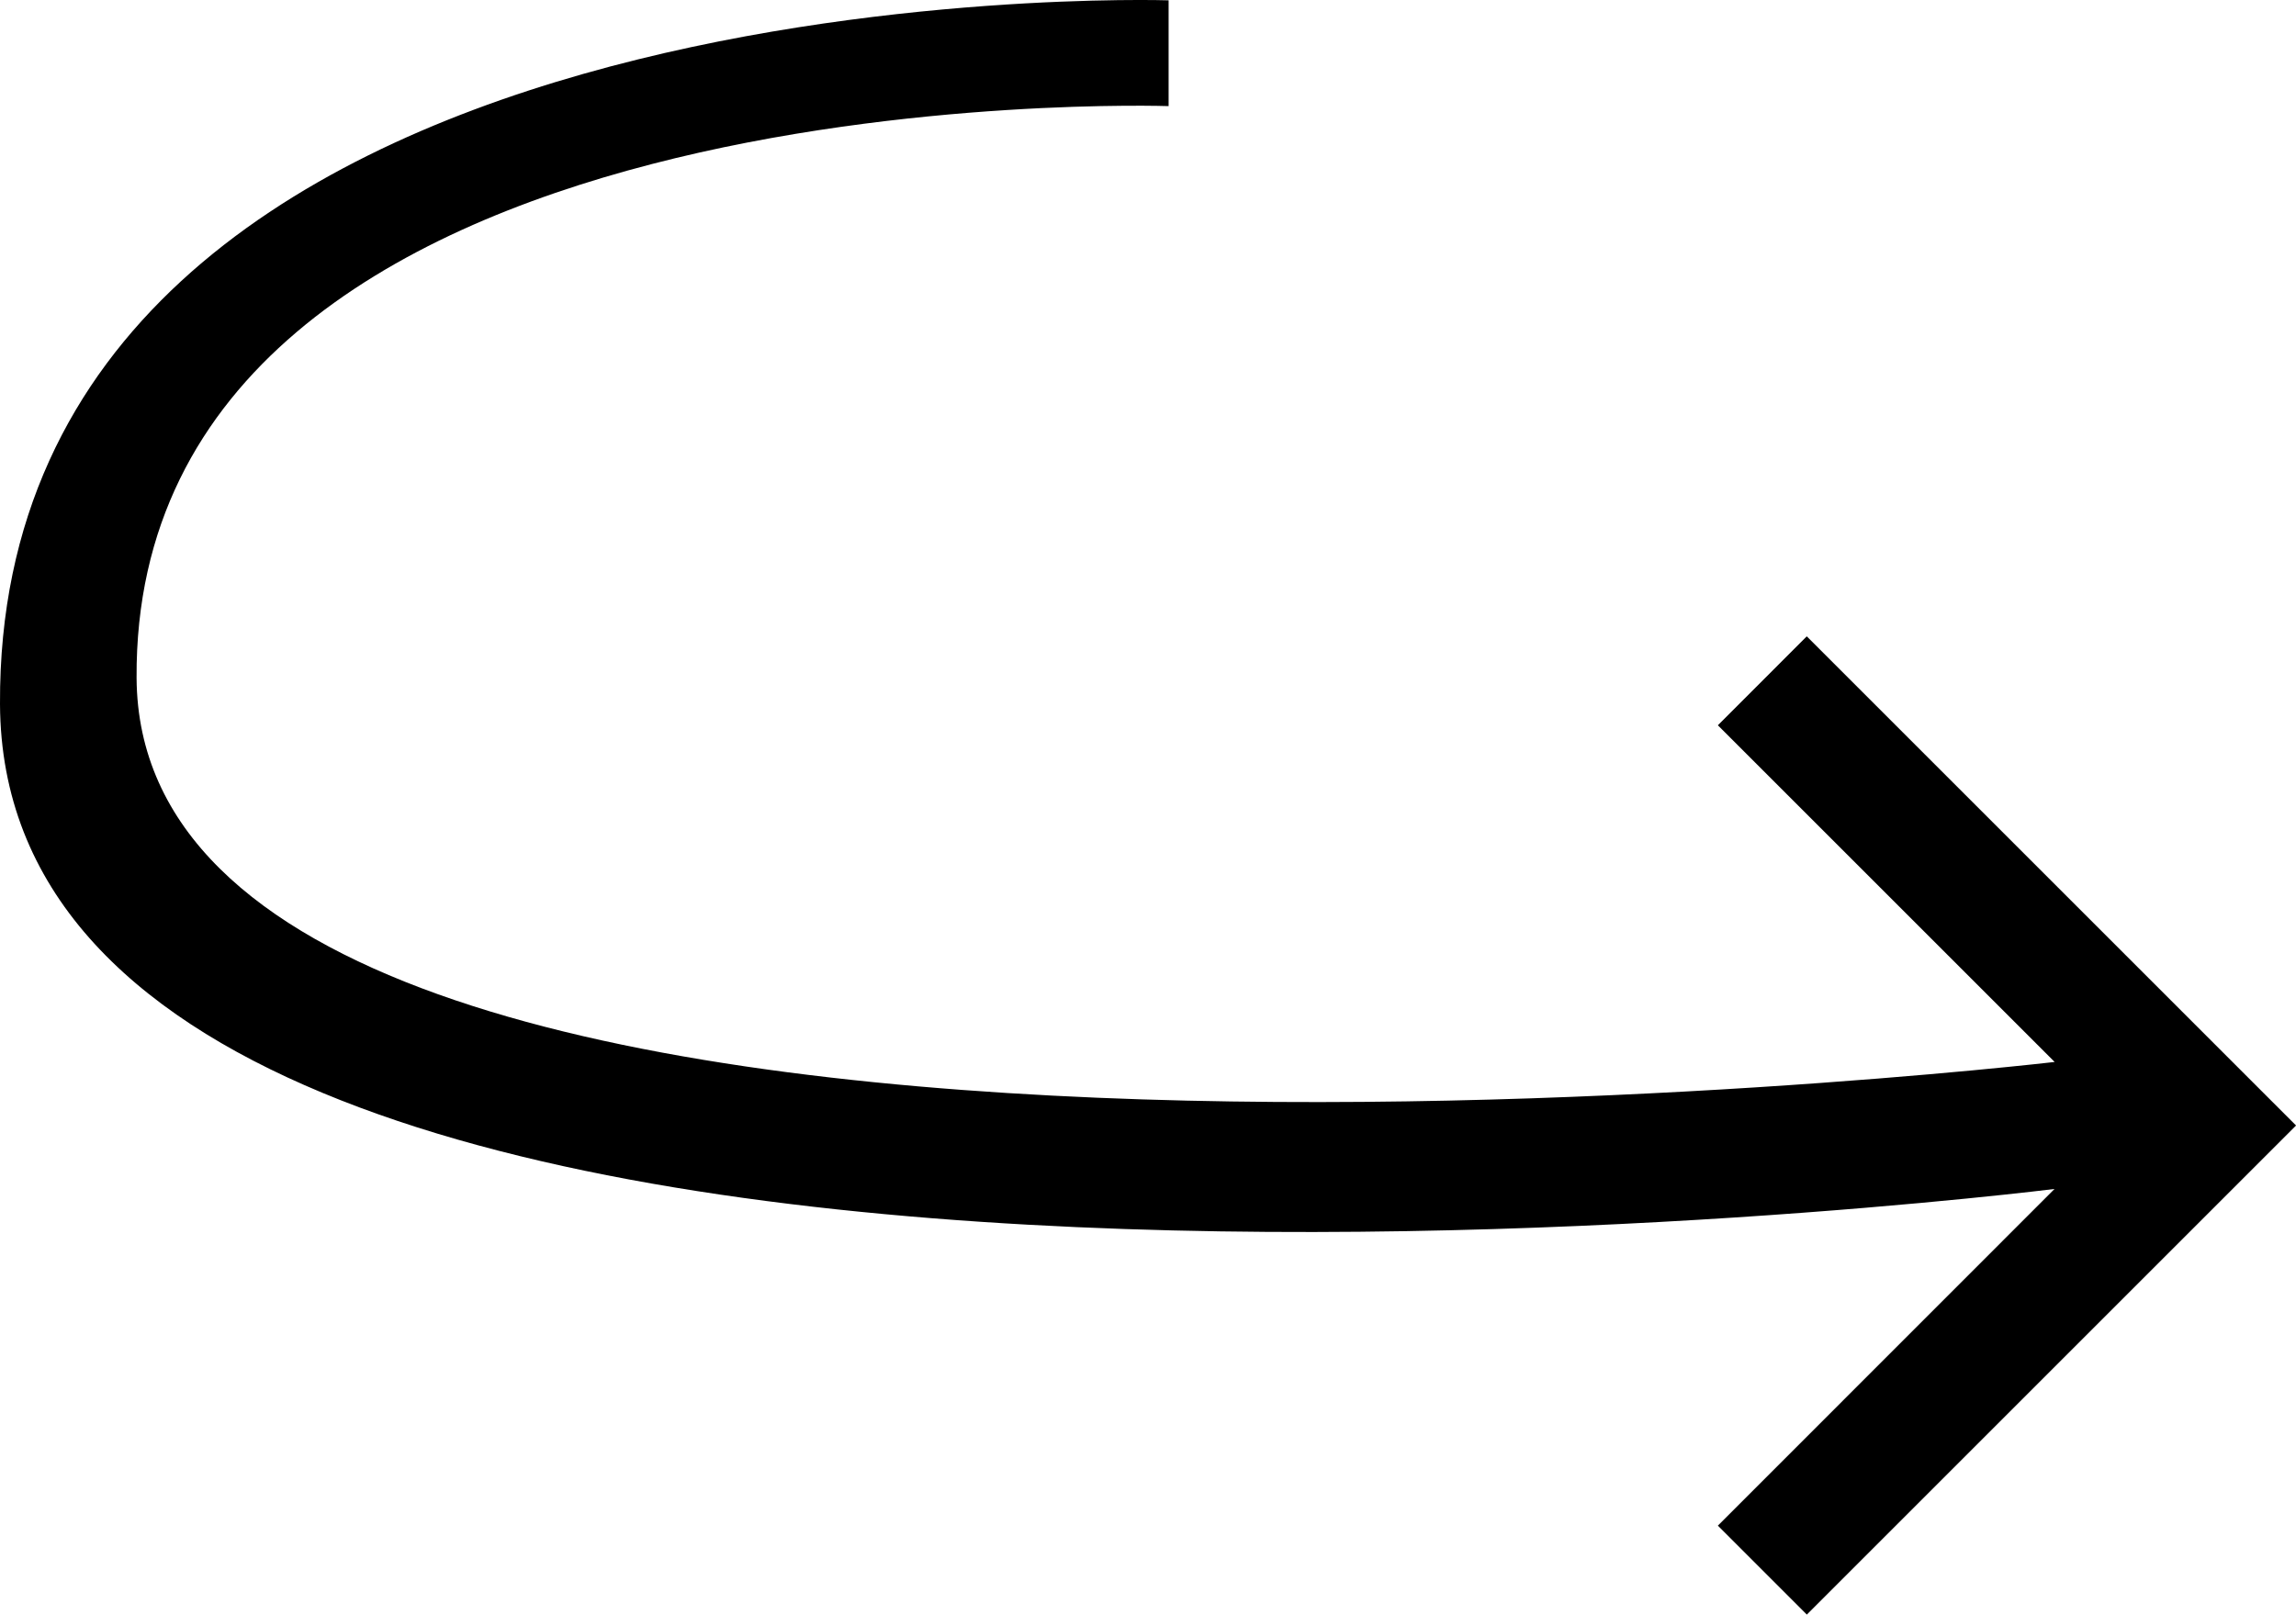 <svg xmlns="http://www.w3.org/2000/svg" width="35.151" height="24.726" viewBox="0 0 35.151 24.726">
  <g id="arrow-for-360" transform="translate(35.151 24.726) rotate(180)">
    <path id="Path_10" data-name="Path 10" d="M27.661,9.745,26.3,11.107l5.156,5.156S2.144,19.684,2.091,10.381s15.8-8.756,15.8-8.756V.005S-.052-.58,0,10.782s31.454,7.426,31.454,7.426L26.3,23.364l1.362,1.362,7.49-7.49Z" transform="translate(35.151 24.726) rotate(180)"/>
  </g>
</svg>
